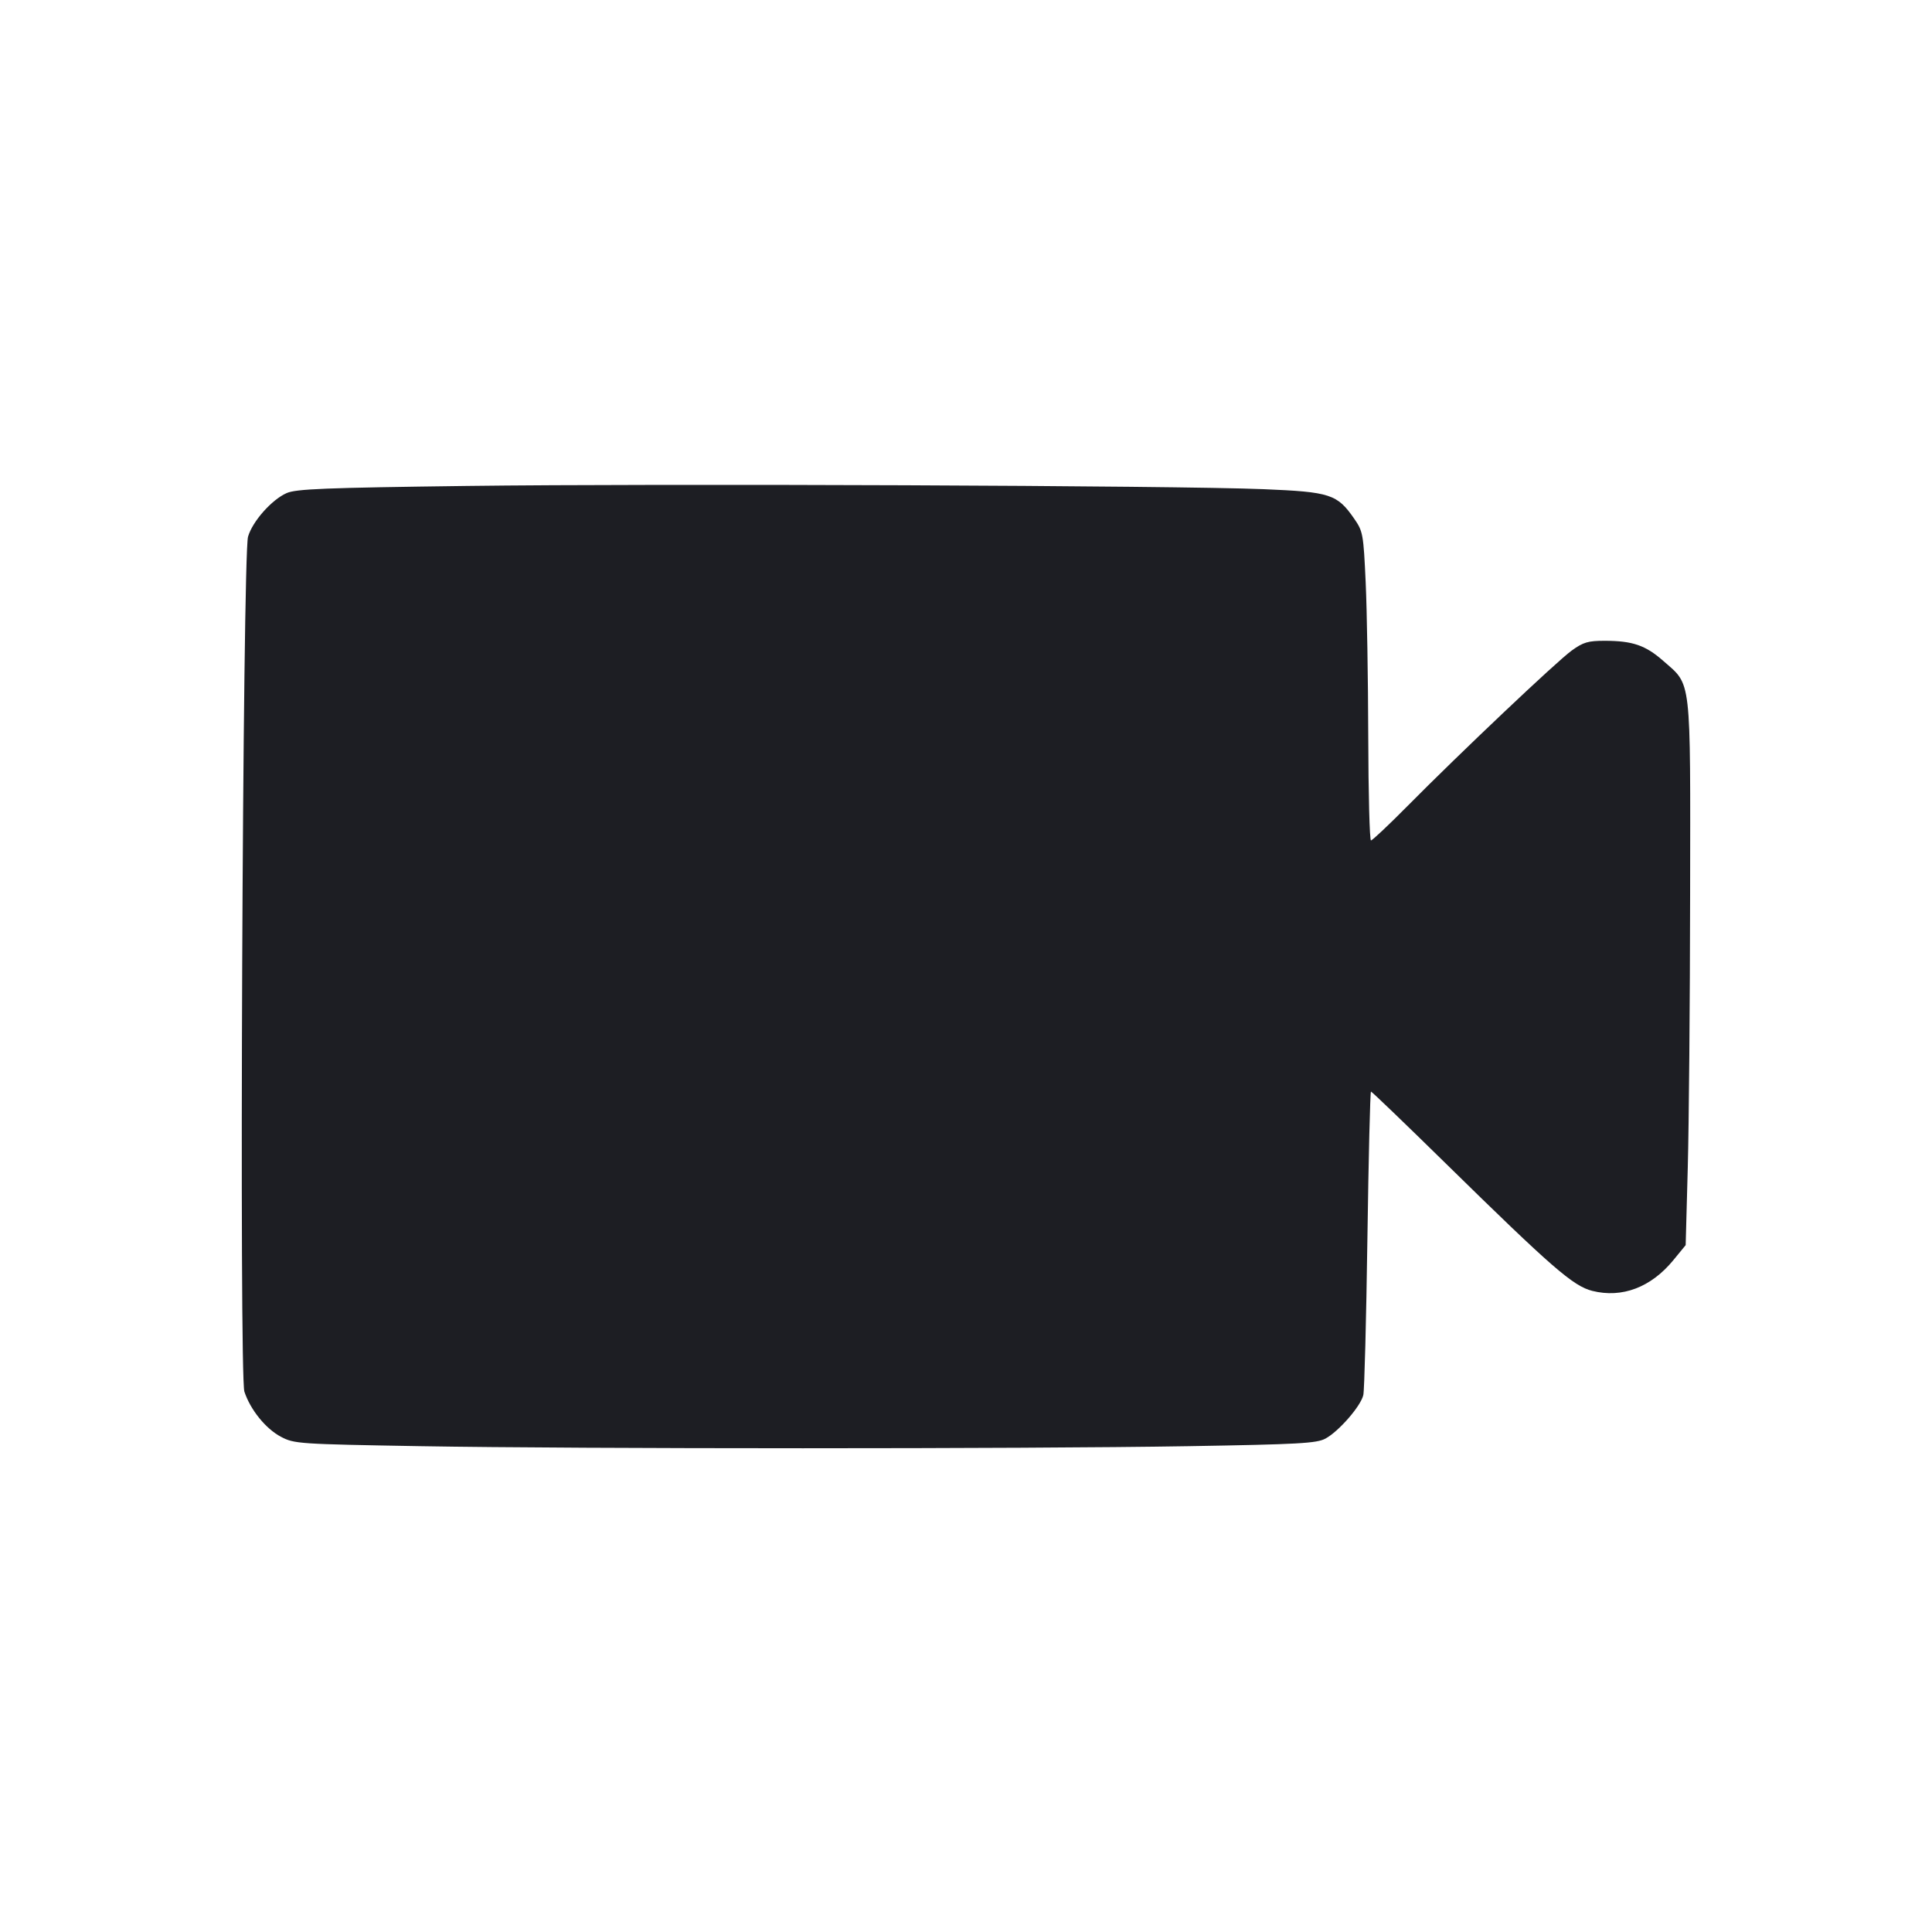 <svg viewBox="0 0 2400 2400" fill="none" xmlns="http://www.w3.org/2000/svg"><path d="M580.000 603.658 C 403.039 605.936,367.797 607.338,356.000 612.569 C 337.413 620.811,313.602 647.736,308.114 666.717 C 301.402 689.932,297.052 1708.948,303.581 1728.730 C 311.011 1751.242,330.102 1774.836,348.946 1784.795 C 365.508 1793.547,370.505 1793.885,522.000 1796.491 C 722.175 1799.935,1271.695 1799.941,1476.000 1796.503 C 1613.683 1794.185,1635.613 1792.971,1646.542 1787.056 C 1663.193 1778.044,1690.461 1746.671,1693.561 1732.957 C 1694.923 1726.931,1697.206 1639.650,1698.634 1539.000 C 1700.062 1438.350,1702.069 1356.000,1703.093 1356.000 C 1704.118 1356.000,1745.995 1396.258,1796.153 1445.461 C 1927.762 1574.566,1954.245 1597.601,1977.915 1603.561 C 2014.963 1612.890,2050.970 1599.245,2078.751 1565.348 L 2094.000 1546.742 2096.611 1450.371 C 2098.046 1397.367,2099.357 1245.100,2099.523 1112.000 C 2099.866 836.926,2101.620 852.190,2066.065 820.893 C 2044.155 801.607,2027.975 796.054,1993.600 796.022 C 1972.715 796.003,1966.768 797.762,1952.316 808.231 C 1933.644 821.757,1813.502 935.522,1748.071 1001.634 C 1725.011 1024.936,1704.761 1044.000,1703.071 1044.000 C 1701.382 1044.000,1699.859 985.950,1699.687 915.000 C 1699.515 844.050,1698.077 757.820,1696.493 723.377 C 1693.729 663.326,1693.145 660.082,1682.249 644.360 C 1661.122 613.873,1652.613 611.100,1569.655 607.673 C 1460.421 603.161,820.405 600.564,580.000 603.658 " fill="#1D1E23" stroke="none" fill-rule="evenodd"/></svg>